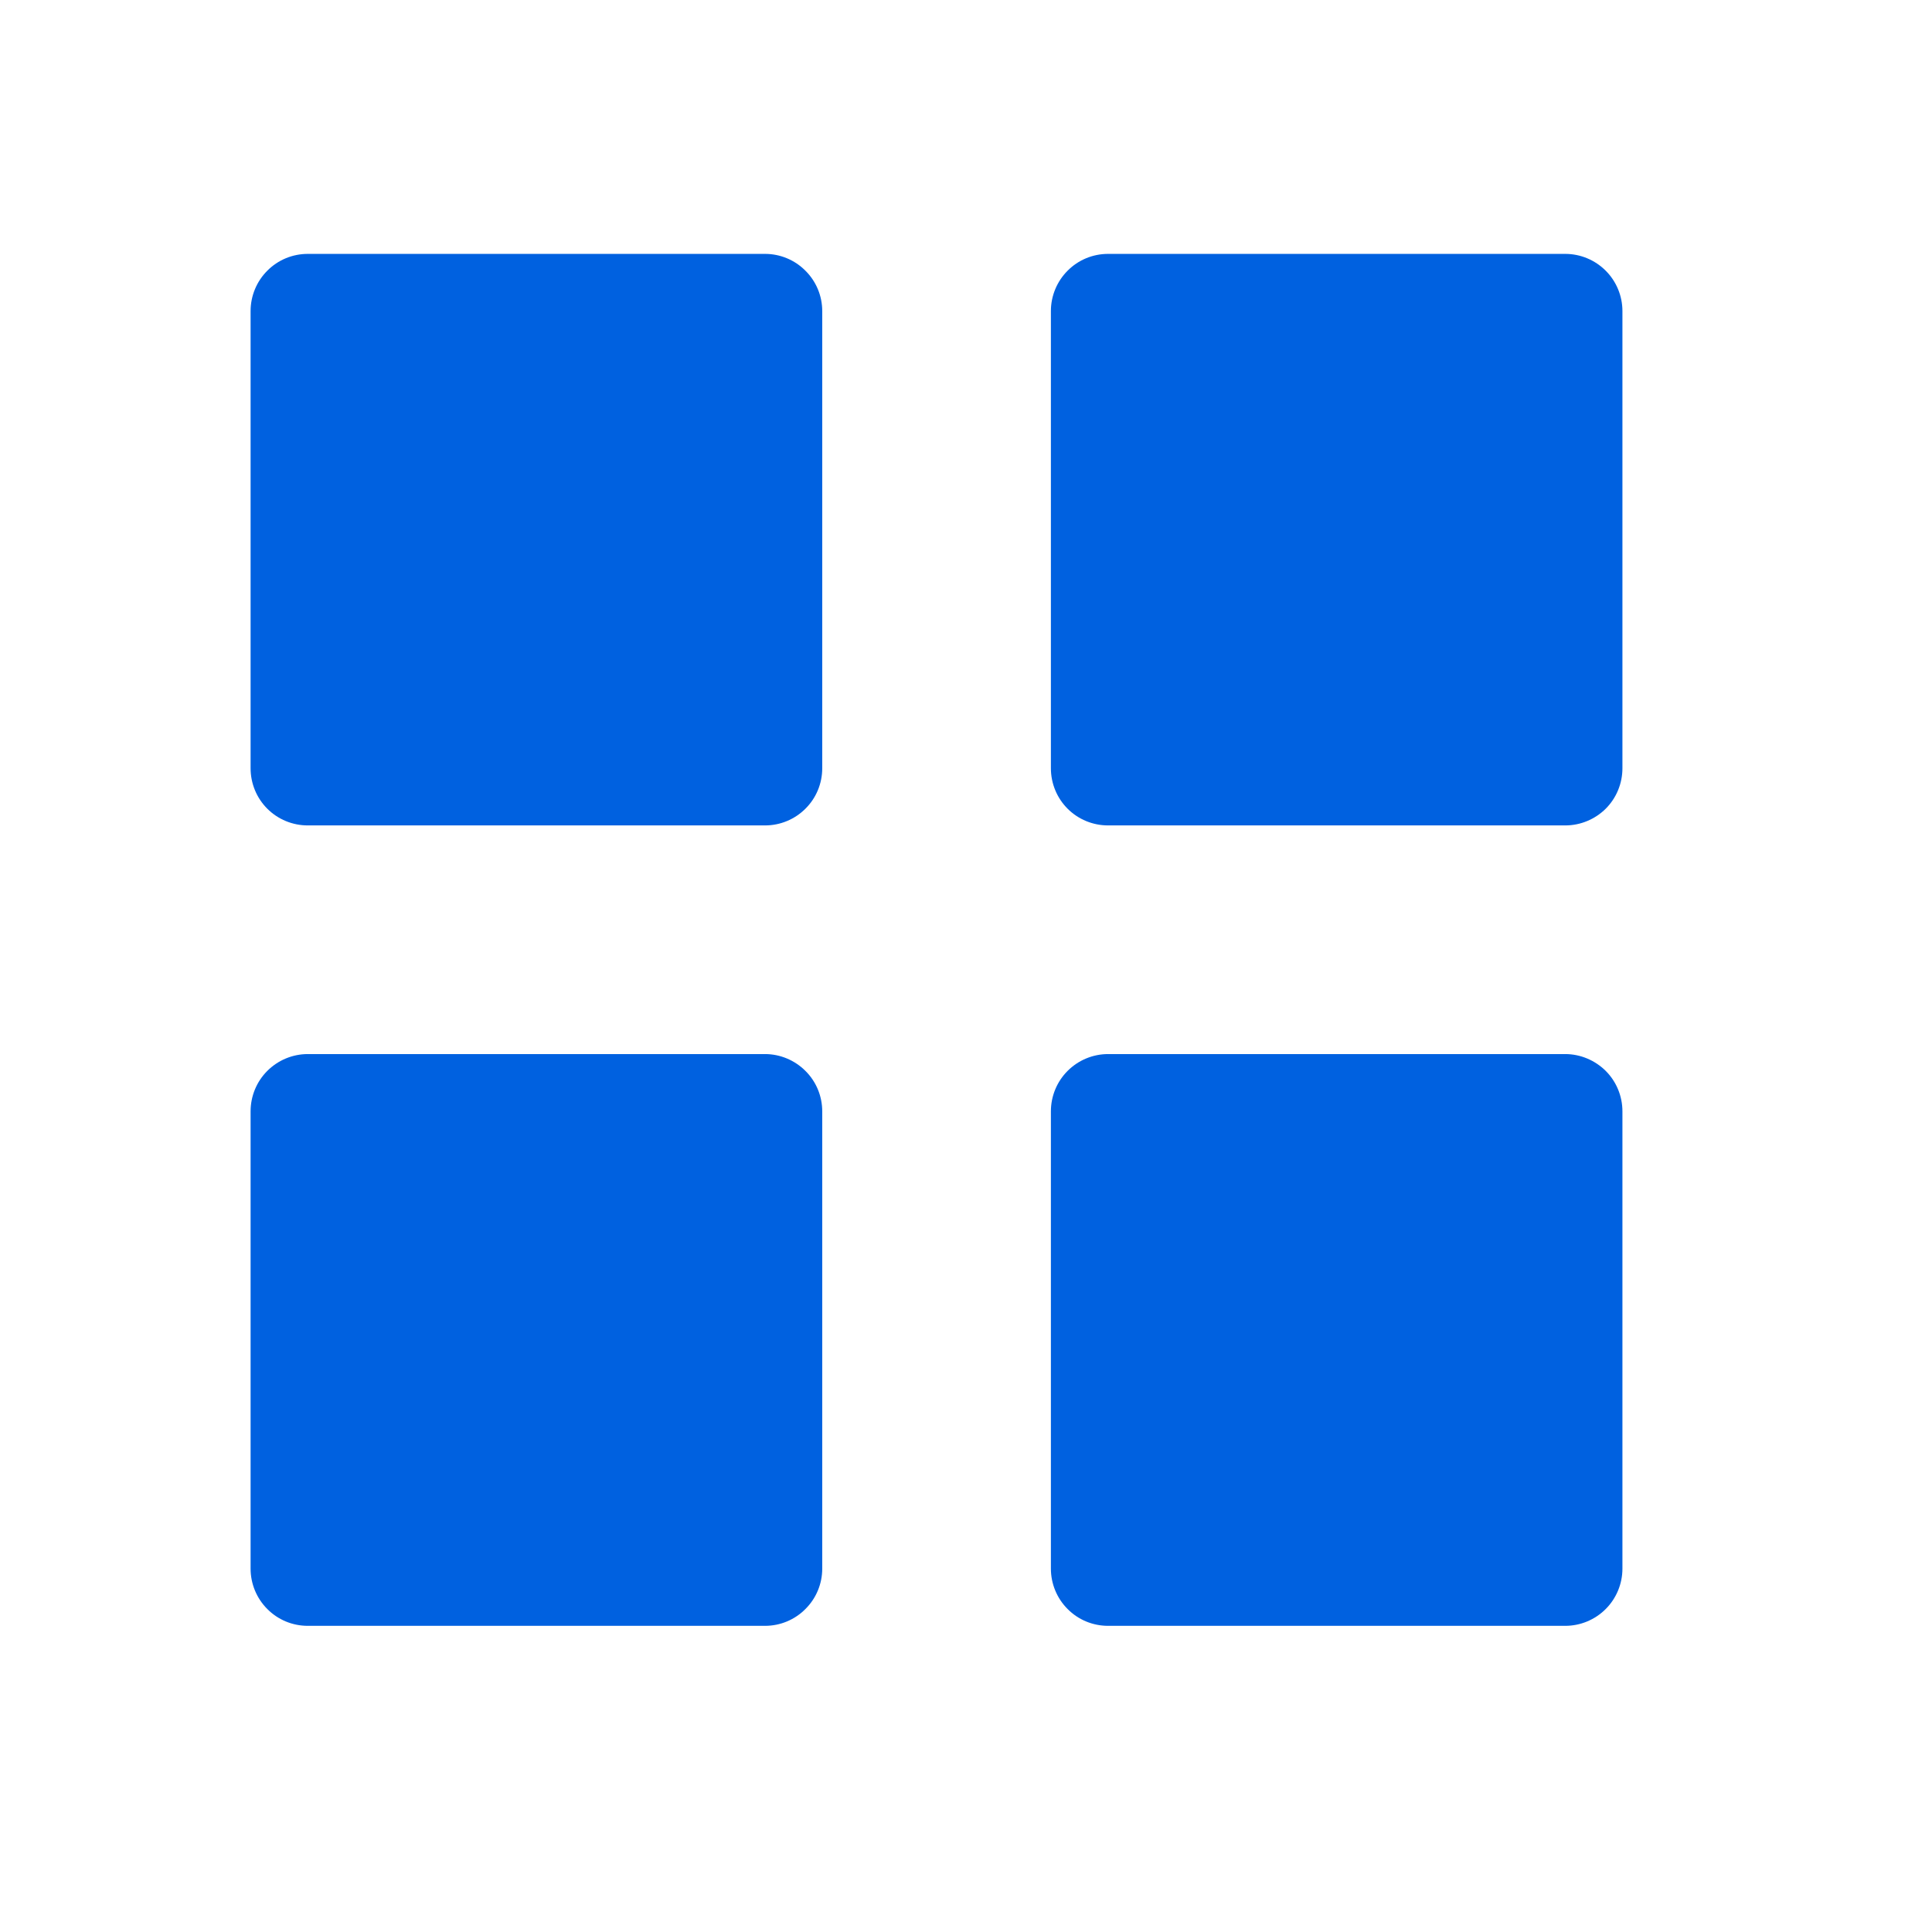 <svg width="17" height="17" viewBox="0 0 17 17" fill="none" xmlns="http://www.w3.org/2000/svg">
<path d="M2.708 7.263C2.574 7.263 2.446 7.21 2.352 7.116C2.258 7.022 2.205 6.894 2.205 6.76V2.737C2.205 2.604 2.258 2.476 2.352 2.382C2.446 2.287 2.574 2.234 2.708 2.234H6.732C6.865 2.234 6.993 2.287 7.087 2.382C7.182 2.476 7.235 2.604 7.235 2.737V6.76C7.235 6.894 7.182 7.022 7.087 7.116C6.993 7.21 6.865 7.263 6.732 7.263H2.708ZM9.75 7.263C9.616 7.263 9.488 7.21 9.394 7.116C9.3 7.022 9.247 6.894 9.247 6.76V2.737C9.247 2.604 9.3 2.476 9.394 2.382C9.488 2.287 9.616 2.234 9.75 2.234H13.773C13.906 2.234 14.034 2.287 14.129 2.382C14.223 2.476 14.276 2.604 14.276 2.737V6.76C14.276 6.894 14.223 7.022 14.129 7.116C14.034 7.21 13.906 7.263 13.773 7.263H9.75ZM2.708 14.306C2.574 14.306 2.446 14.253 2.352 14.158C2.258 14.064 2.205 13.936 2.205 13.803V9.779C2.205 9.645 2.258 9.517 2.352 9.423C2.446 9.329 2.574 9.275 2.708 9.275H6.732C6.865 9.275 6.993 9.329 7.087 9.423C7.182 9.517 7.235 9.645 7.235 9.779V13.803C7.235 13.936 7.182 14.064 7.087 14.158C6.993 14.253 6.865 14.306 6.732 14.306H2.708ZM9.75 14.306C9.616 14.306 9.488 14.253 9.394 14.158C9.3 14.064 9.247 13.936 9.247 13.803V9.779C9.247 9.645 9.3 9.517 9.394 9.423C9.488 9.329 9.616 9.275 9.75 9.275H13.773C13.906 9.275 14.034 9.329 14.129 9.423C14.223 9.517 14.276 9.645 14.276 9.779V13.803C14.276 13.936 14.223 14.064 14.129 14.158C14.034 14.253 13.906 14.306 13.773 14.306H9.75Z" fill="#0061E0"/>
</svg>
